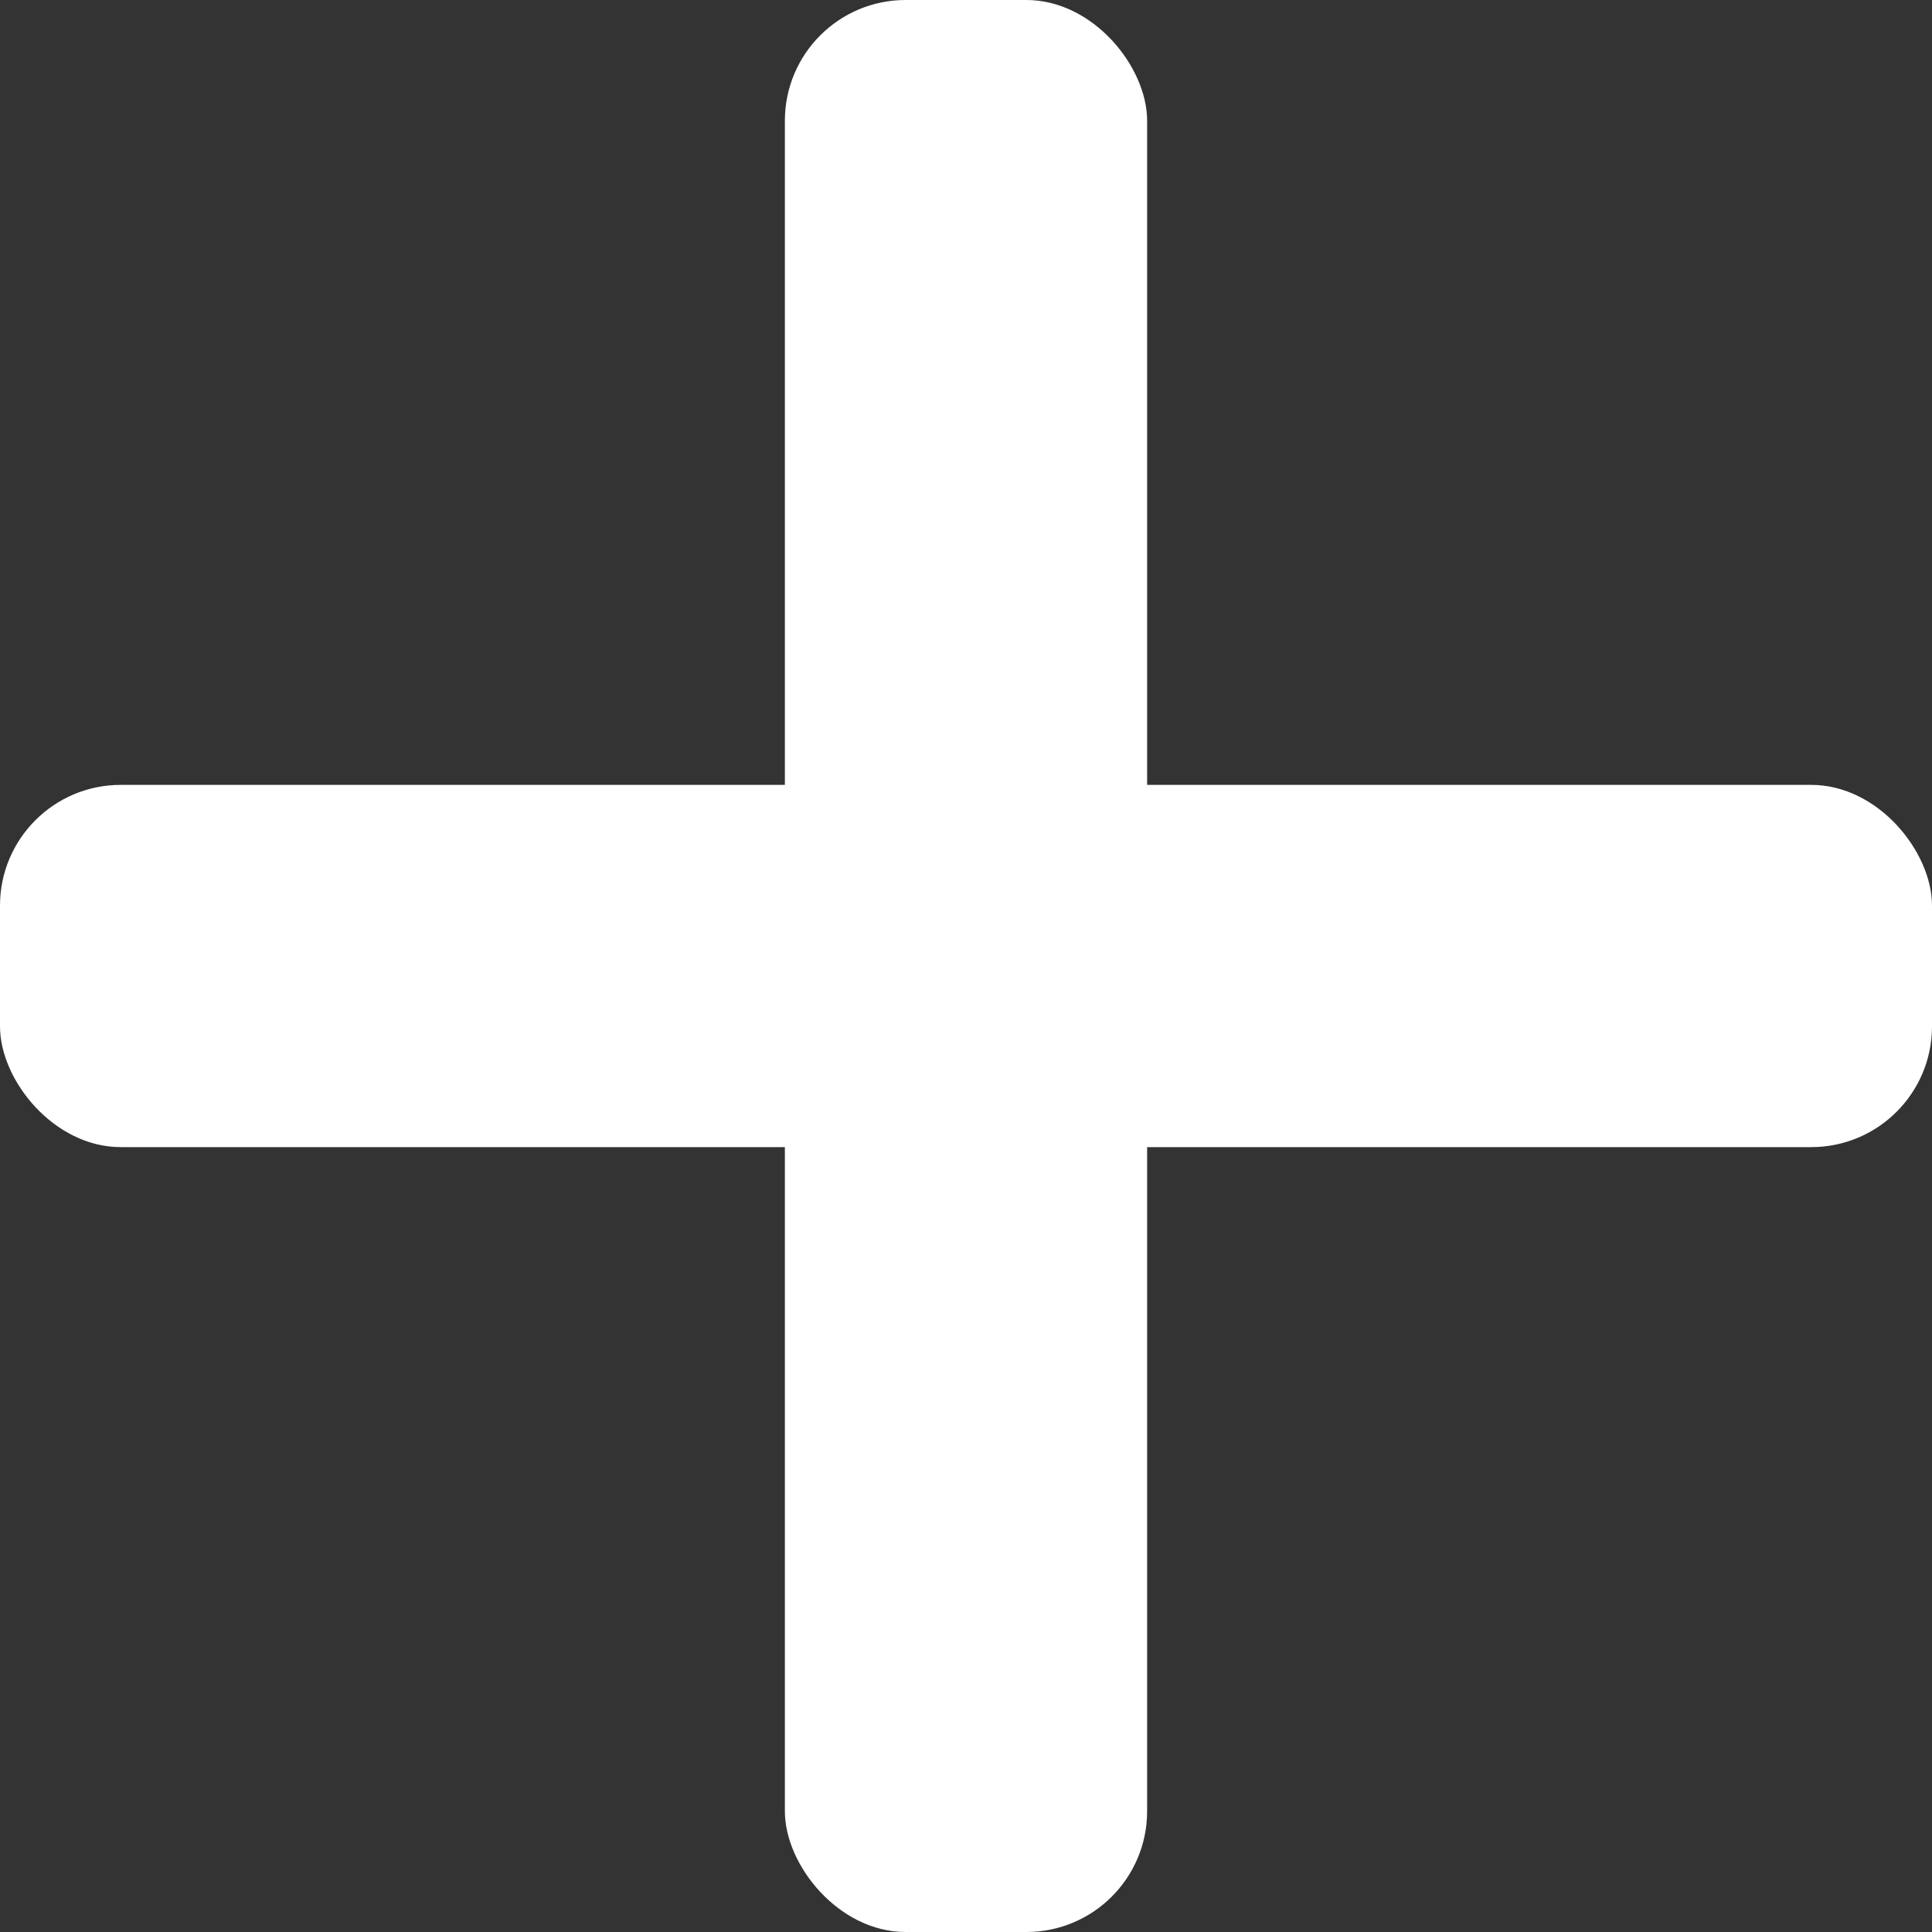 <?xml version="1.0" encoding="UTF-8" standalone="no"?>
<!-- Created with Inkscape (http://www.inkscape.org/) -->

<svg
   width="16"
   height="16"
   viewBox="0 0 16 16"
   version="1.1"
   id="svg1"
   xmlns="http://www.w3.org/2000/svg"
   xmlns:svg="http://www.w3.org/2000/svg">
  <rect x="0" y="0" width="16" height="16" fill="#333333" stroke="none"/>
  <defs
     id="defs1" />
  <rect
     style="fill:#ffffff;stroke:none;stroke-width:3.78;stroke-linejoin:bevel"
     id="rect1"
     width="3"
     height="16"
     x="6.5"
     y="0"
     ry="1"
     rx="1" />
  <rect
     style="fill:#ffffff;stroke:none;stroke-width:3.78;stroke-linejoin:bevel"
     id="rect2"
     width="16"
     height="3"
     x="0"
     y="6.5"
     ry="1"
     rx="1" />
</svg>
